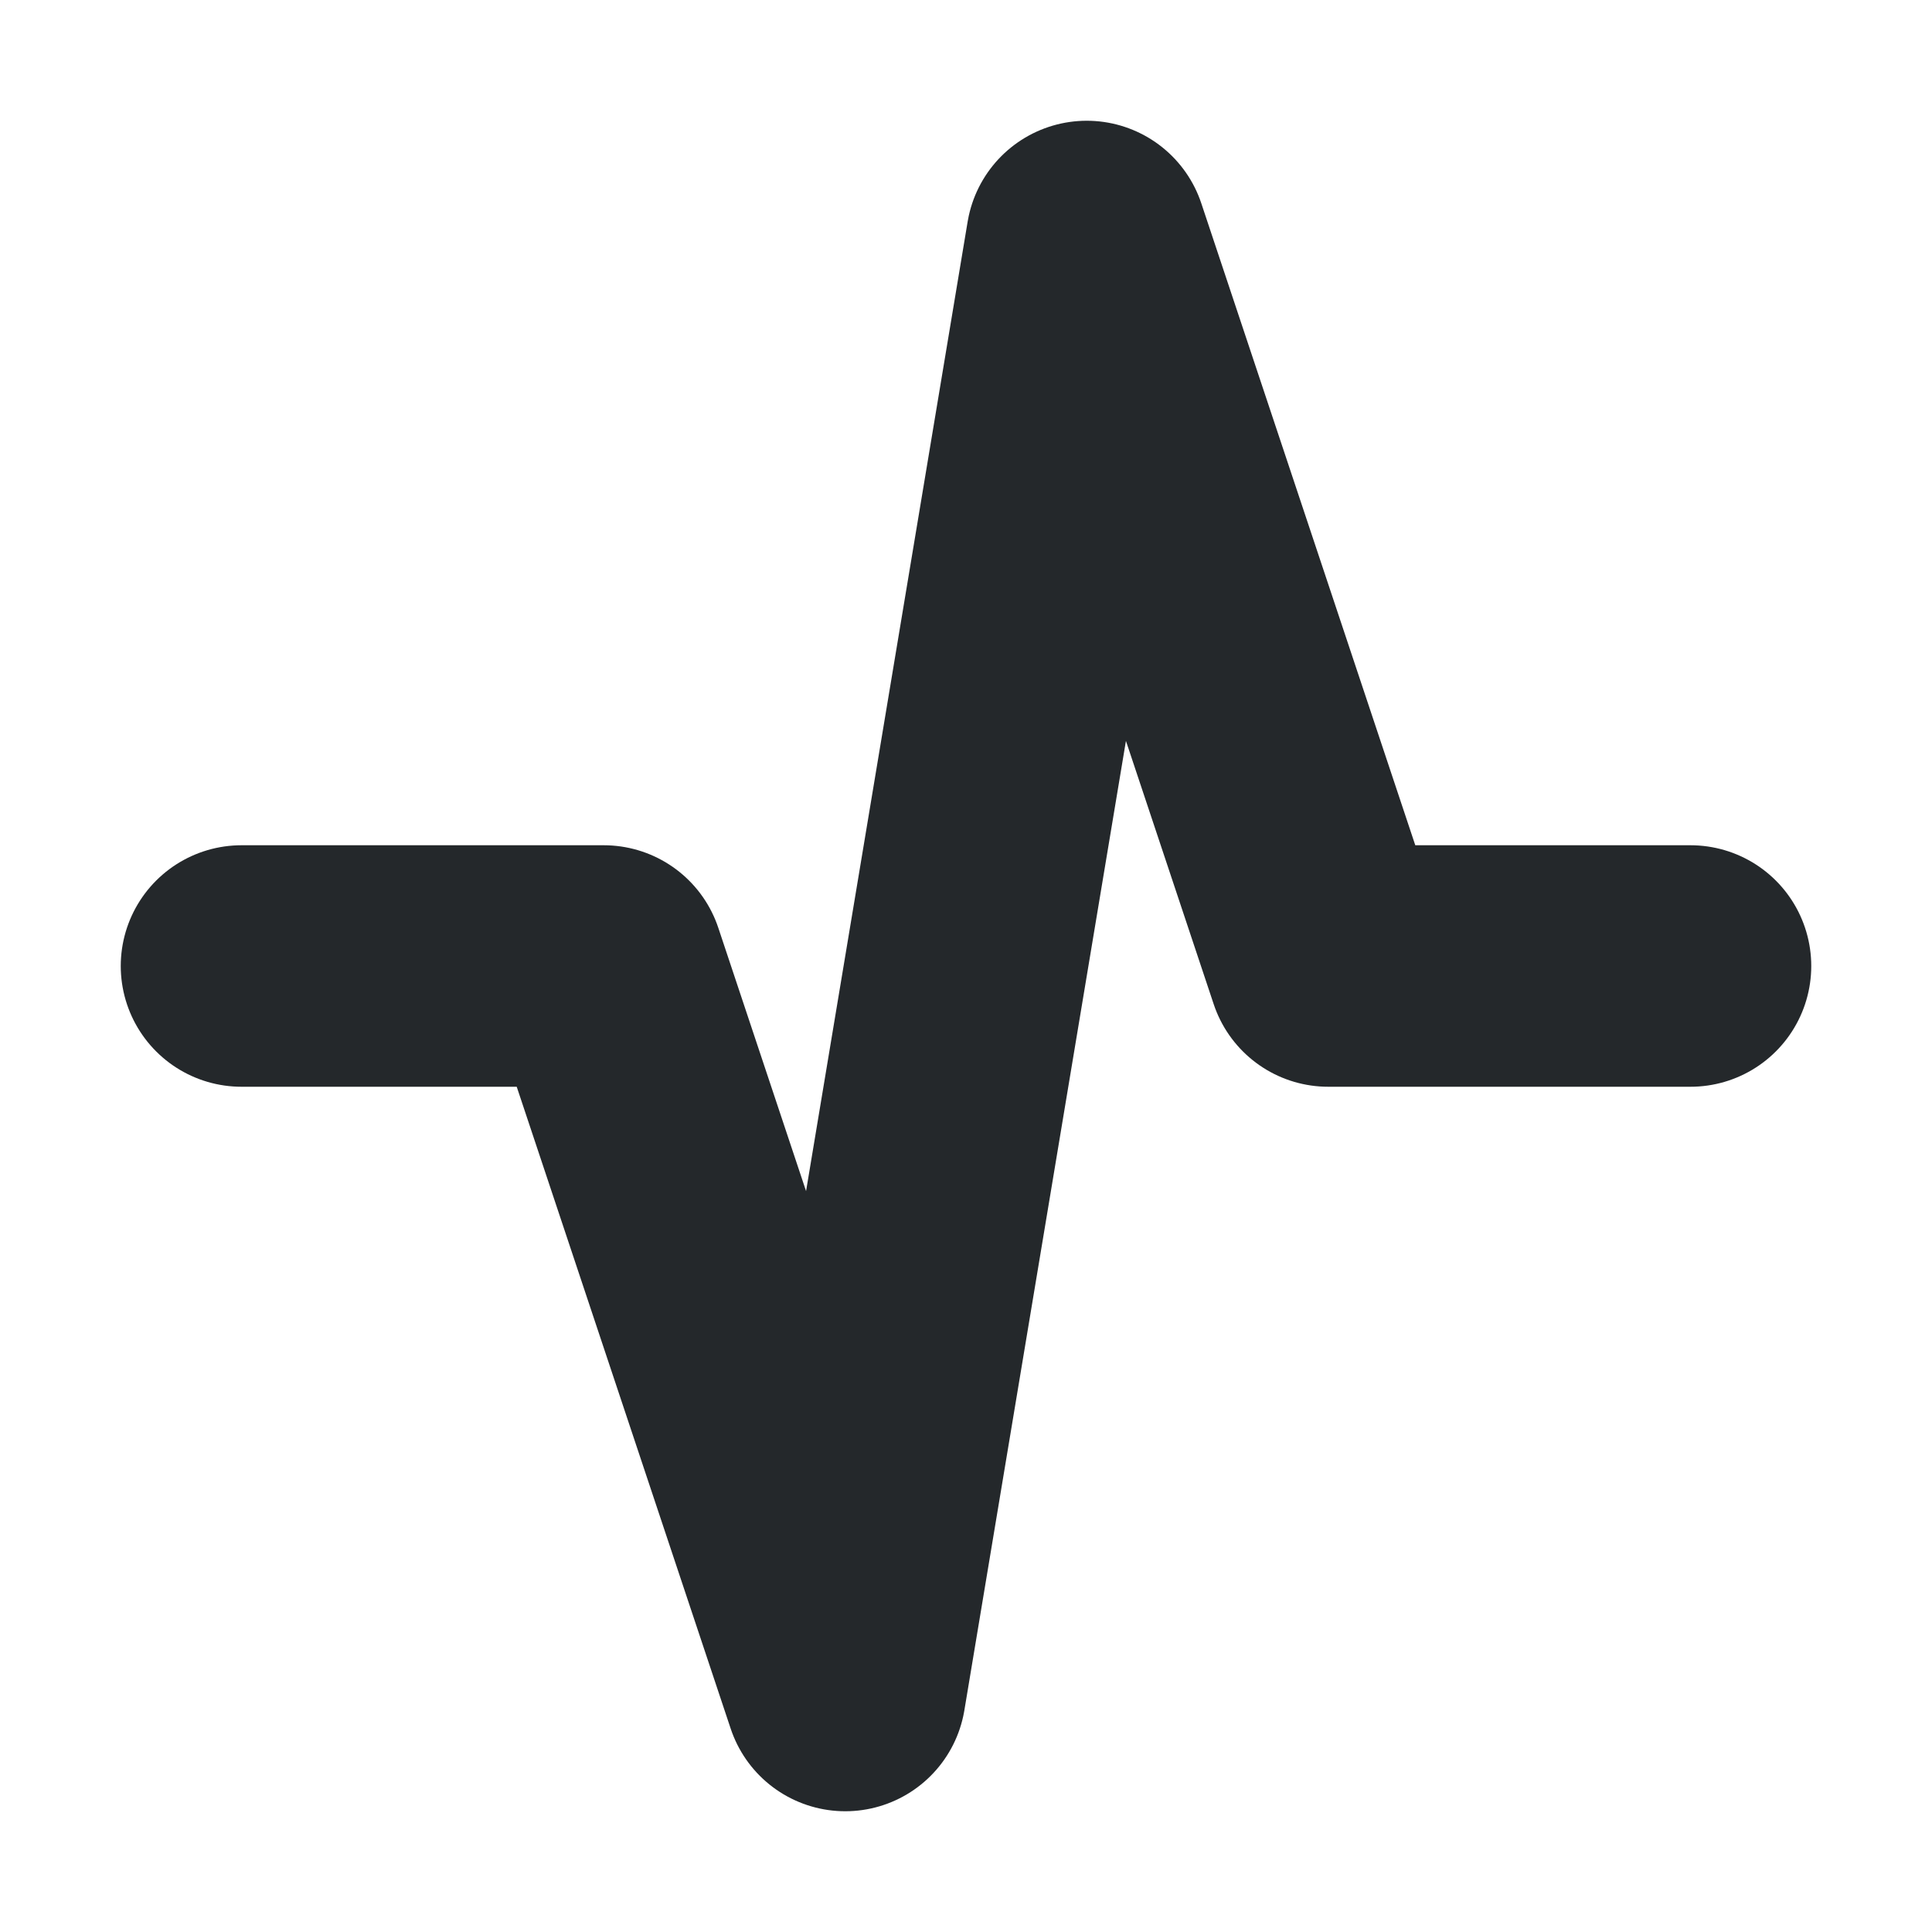 <svg width="16" height="16" viewBox="0 0 16 16" fill="none" xmlns="http://www.w3.org/2000/svg">
<path d="M2 8H5L7 14L9 2L11 8H14" stroke="#24282B" stroke-width="2" stroke-linecap="round" stroke-linejoin="round"/>
</svg>
